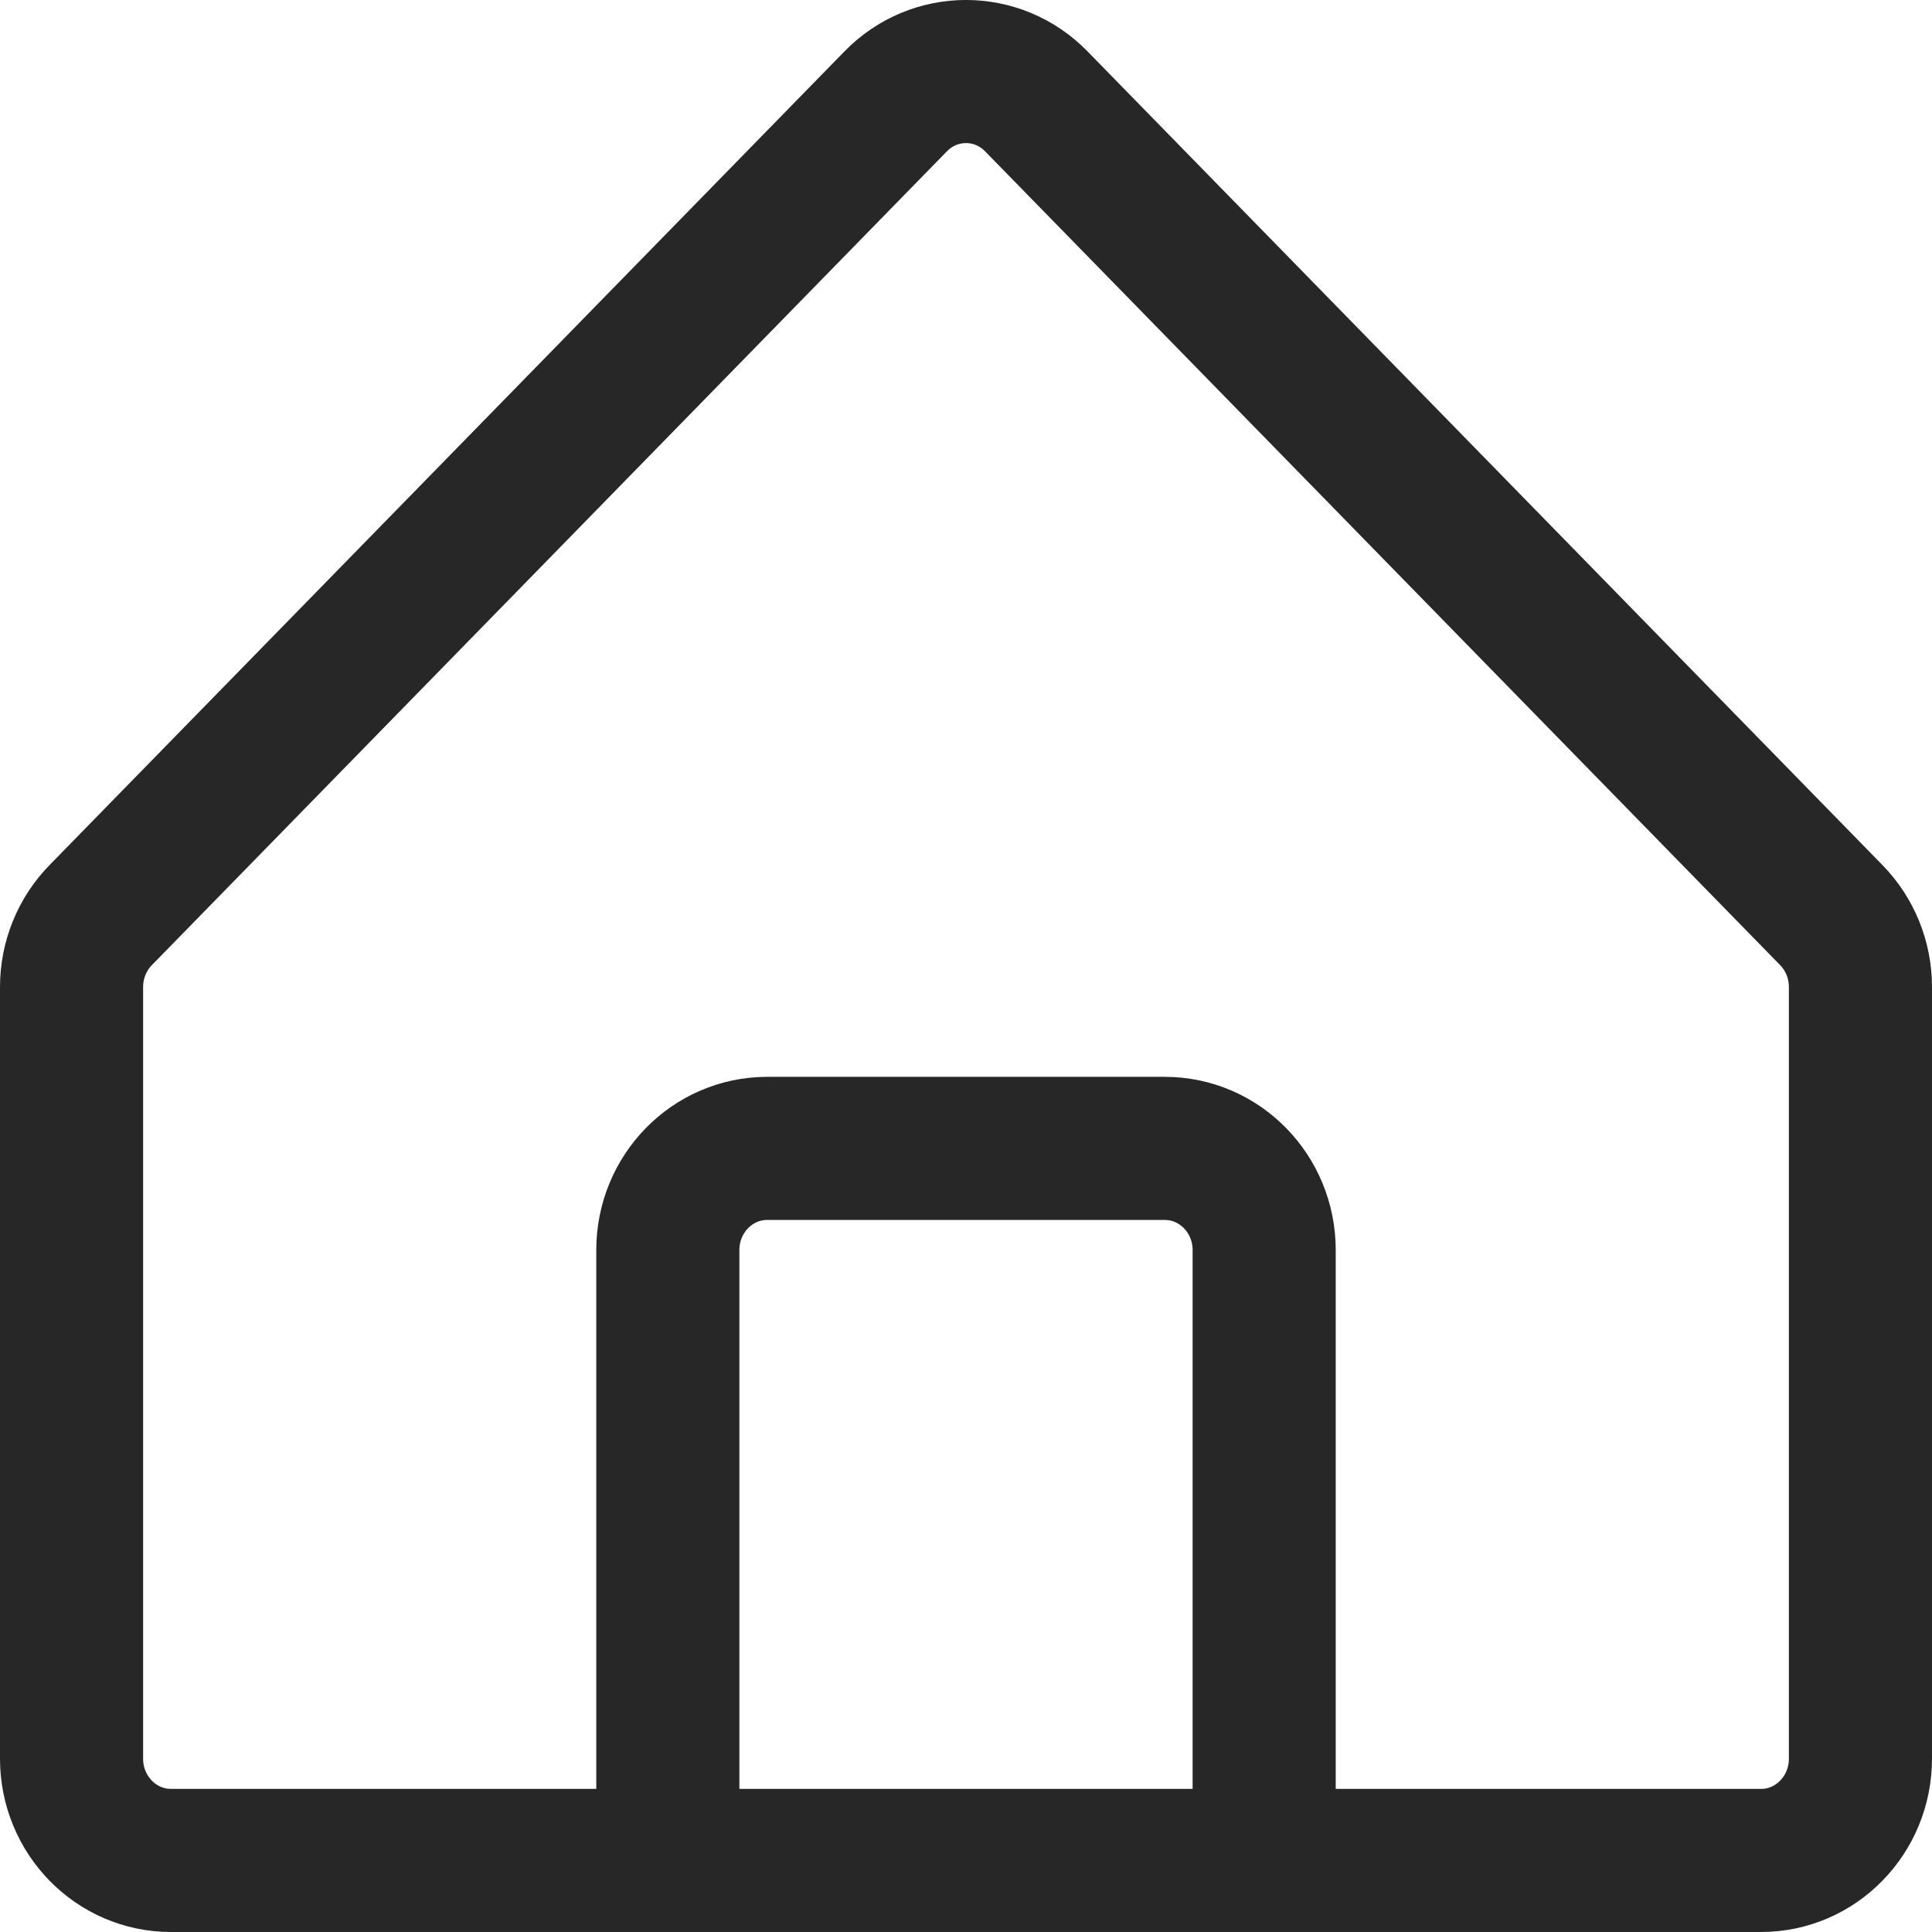 <svg width="27" height="27" viewBox="0 0 27 27" fill="none" xmlns="http://www.w3.org/2000/svg">
<path d="M9.333 26H2.389C1.622 26 1 25.363 1 24.578V13.794C1 13.417 1.146 13.056 1.407 12.789L12.518 1.416C13.06 0.861 13.94 0.861 14.482 1.416L25.593 12.789C25.854 13.056 26 13.417 26 13.794V24.578C26 25.363 25.378 26 24.611 26H17.667M9.333 26H17.667M9.333 26V17.47C9.333 16.685 9.955 16.049 10.722 16.049H16.278C17.045 16.049 17.667 16.685 17.667 17.47V26" stroke="#272727" stroke-width="2" stroke-linejoin="round"/>
</svg>
